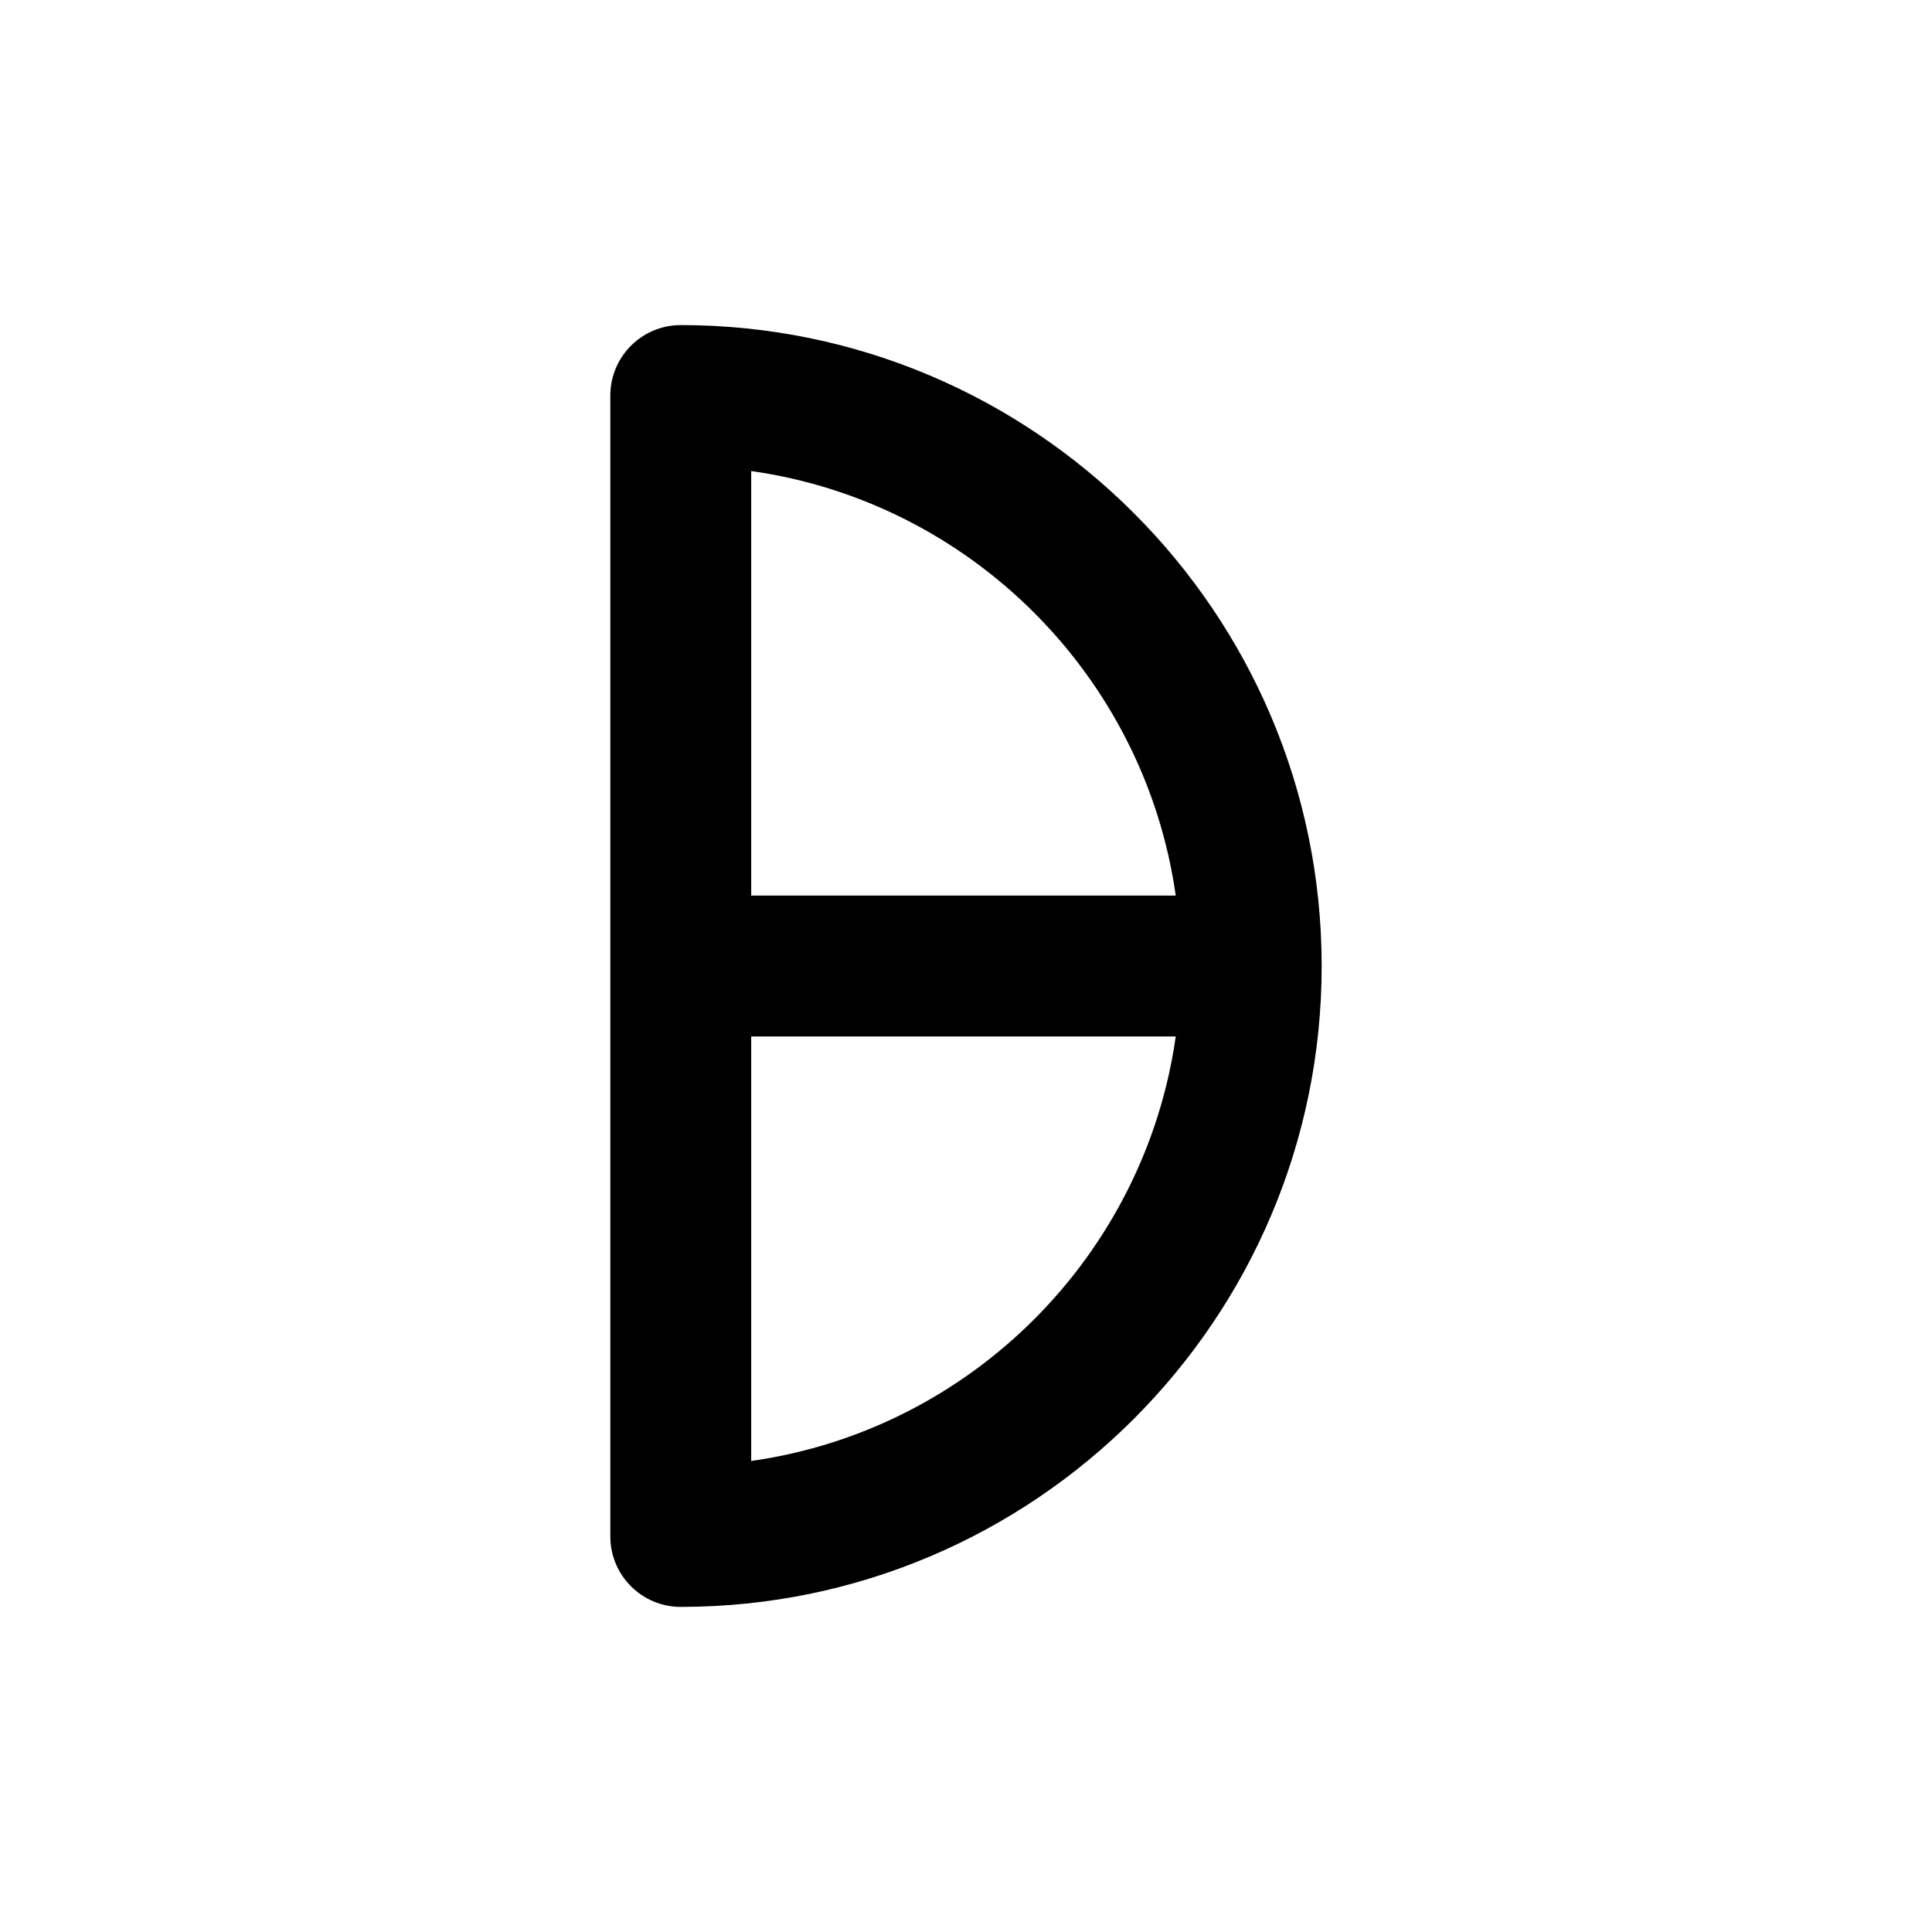 <?xml version="1.0" encoding="UTF-8"?>
<svg id="other_symbols" xmlns="http://www.w3.org/2000/svg" width="96" height="96" viewBox="0 0 96 96">
  <path id="U_x2B_007D" d="M33.827,16.154c-1.933,0-3.5,1.567-3.5,3.5v56.692c0,1.933,1.567,3.5,3.5,3.5,17.56,0,31.846-14.286,31.846-31.846s-14.286-31.847-31.846-31.847ZM58.422,44.501h-21.095v-21.095c10.904,1.545,19.55,10.191,21.095,21.095ZM37.327,72.595v-21.094h21.095c-1.545,10.904-10.191,19.55-21.095,21.094Z"/>
</svg>